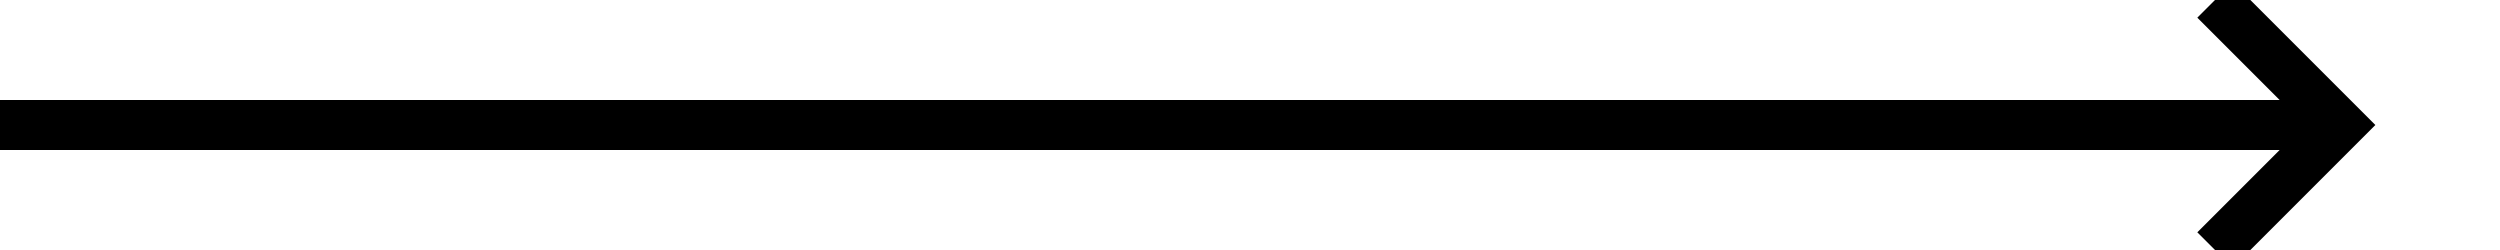 ﻿<?xml version="1.0" encoding="utf-8"?>
<svg version="1.1" xmlns:xlink="http://www.w3.org/1999/xlink" width="100px" height="10px" preserveAspectRatio="xMinYMid meet" viewBox="262 1121  100 8" xmlns="http://www.w3.org/2000/svg">
  <path d="M 262 1125  L 355 1125  " stroke-width="2" stroke="#000000" fill="none" />
  <path d="M 349.893 1120.707  L 354.186 1125  L 349.893 1129.293  L 351.307 1130.707  L 356.307 1125.707  L 357.014 1125  L 356.307 1124.293  L 351.307 1119.293  L 349.893 1120.707  Z " fill-rule="nonzero" fill="#000000" stroke="none" />
</svg>